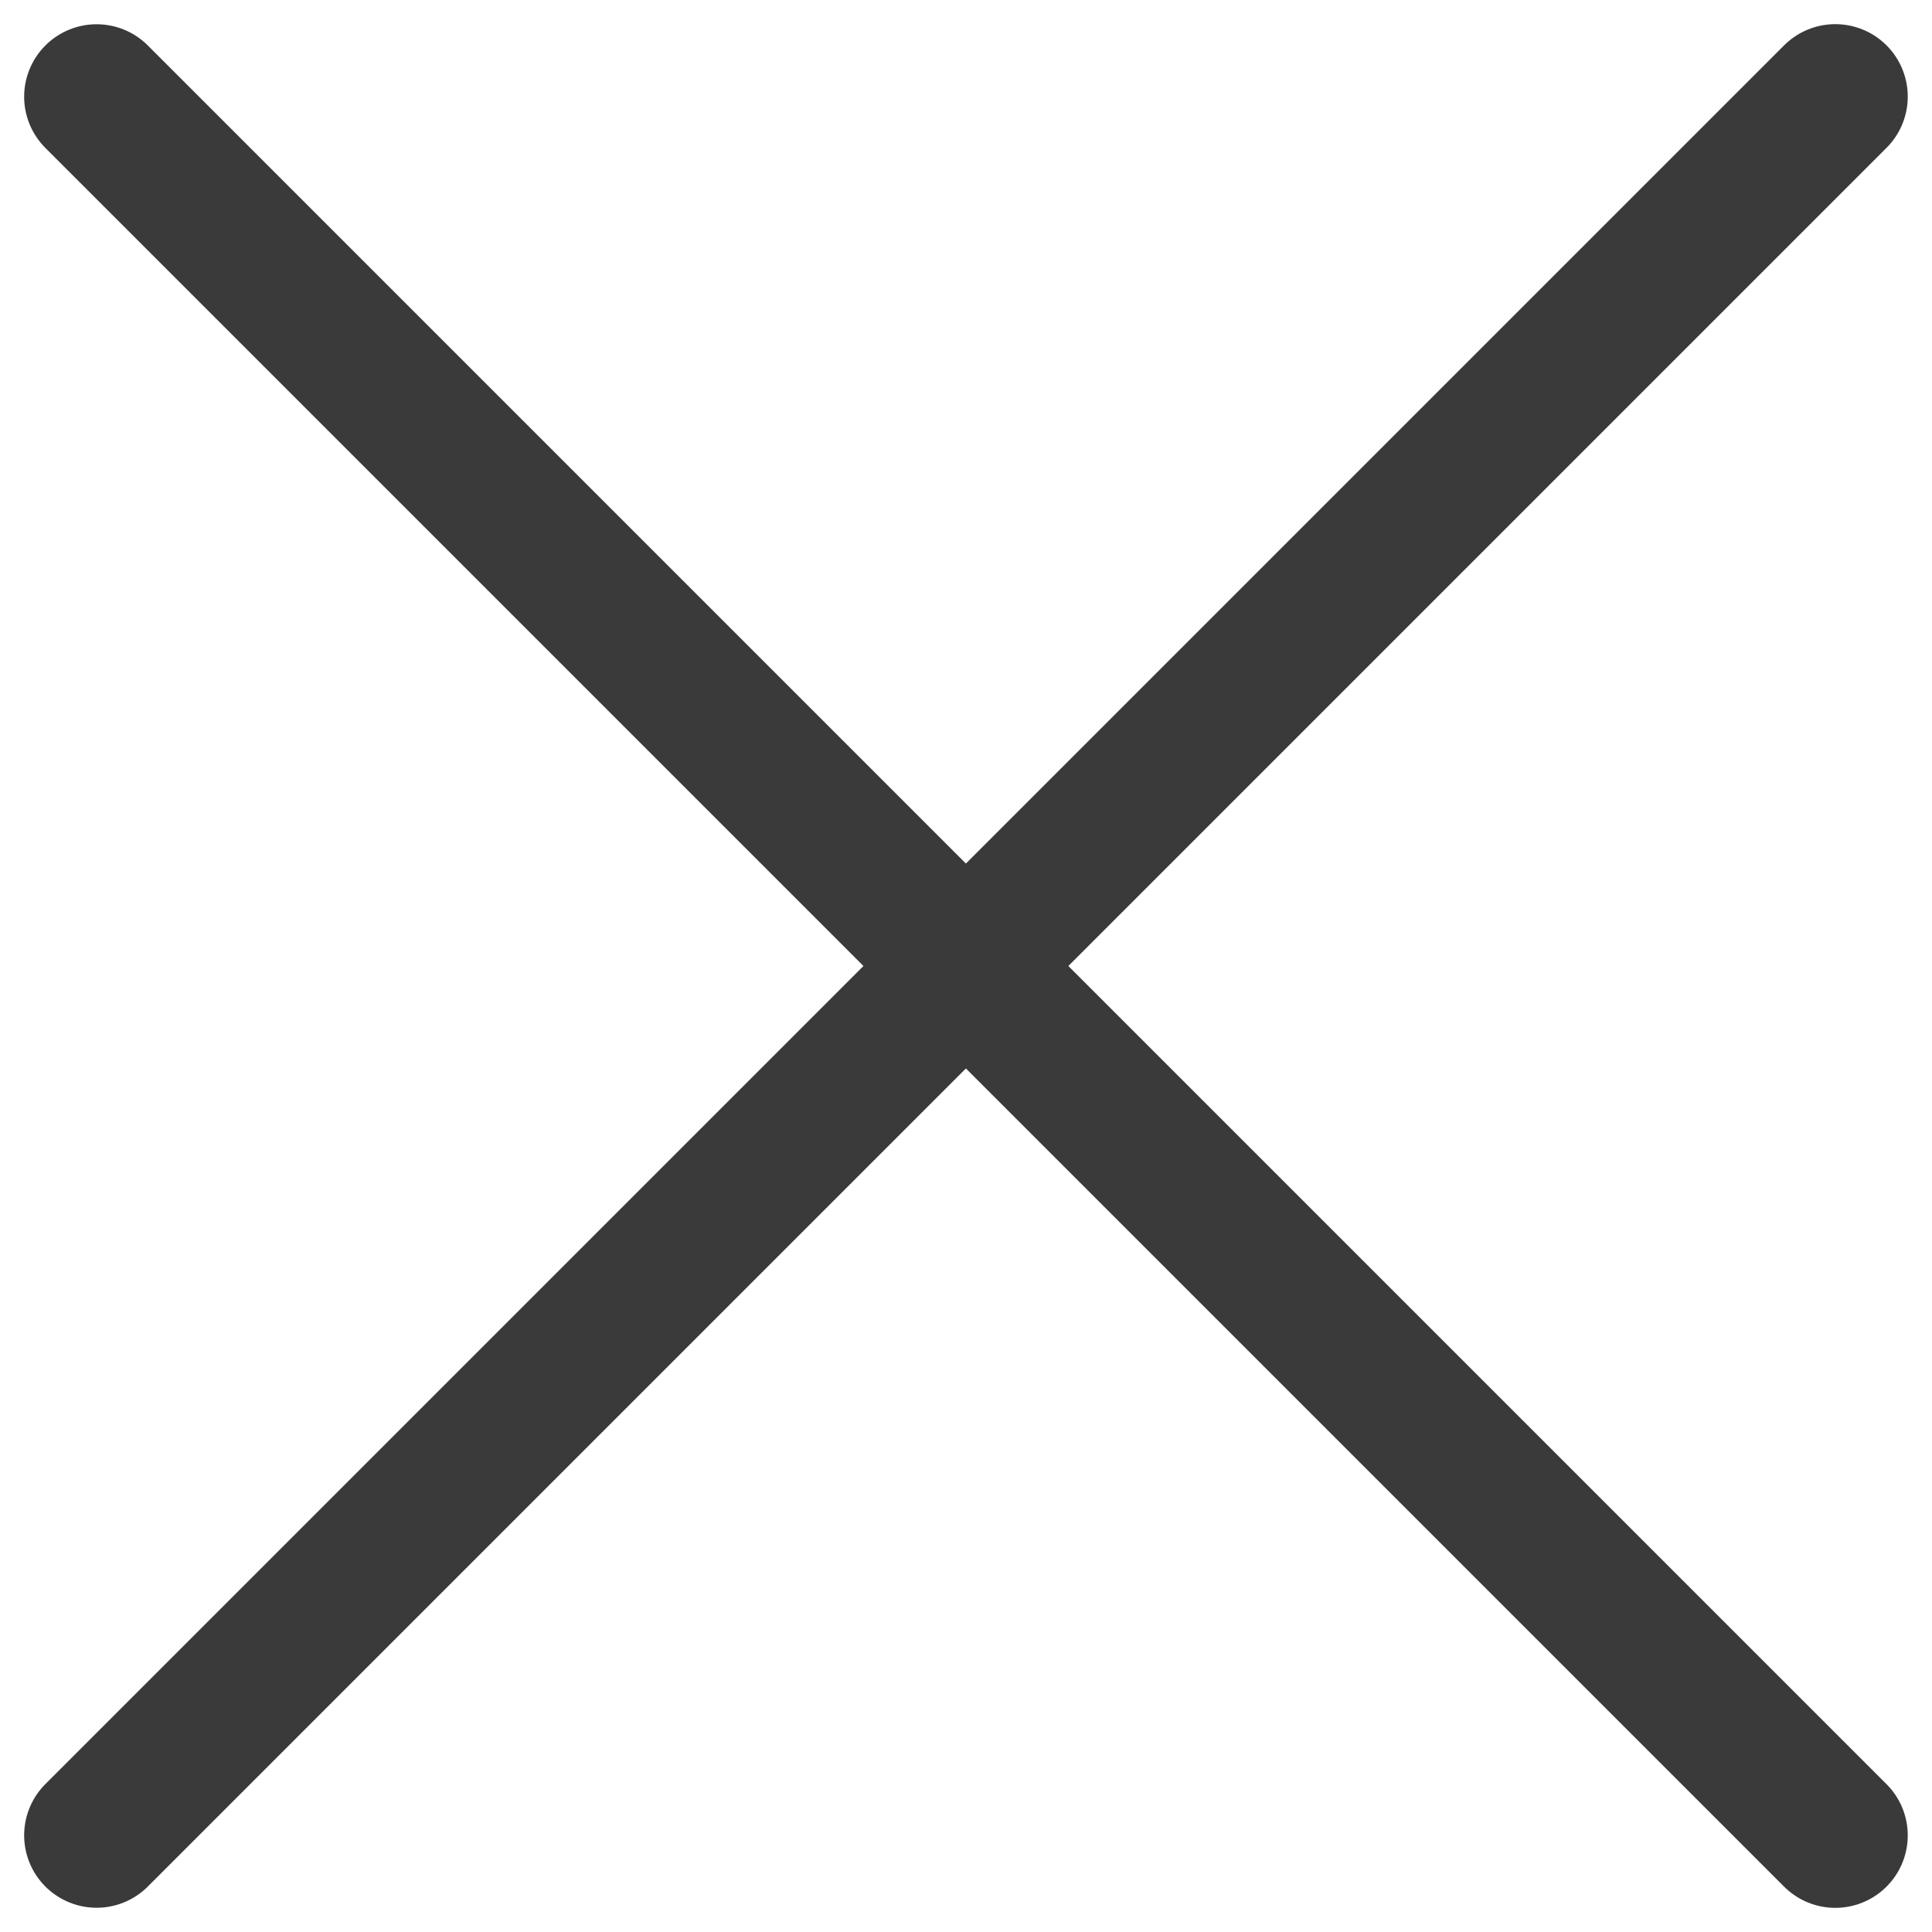 <svg width="20" height="20" viewBox="0 0 20 20" fill="none" xmlns="http://www.w3.org/2000/svg">
<path d="M18.999 1L1 18.999" stroke="#3A3A3A" stroke-width="1.5" stroke-linecap="round"/>
<path d="M18.999 19L1 1.001" stroke="#3A3A3A" stroke-width="1.5" stroke-linecap="round"/>
</svg>
